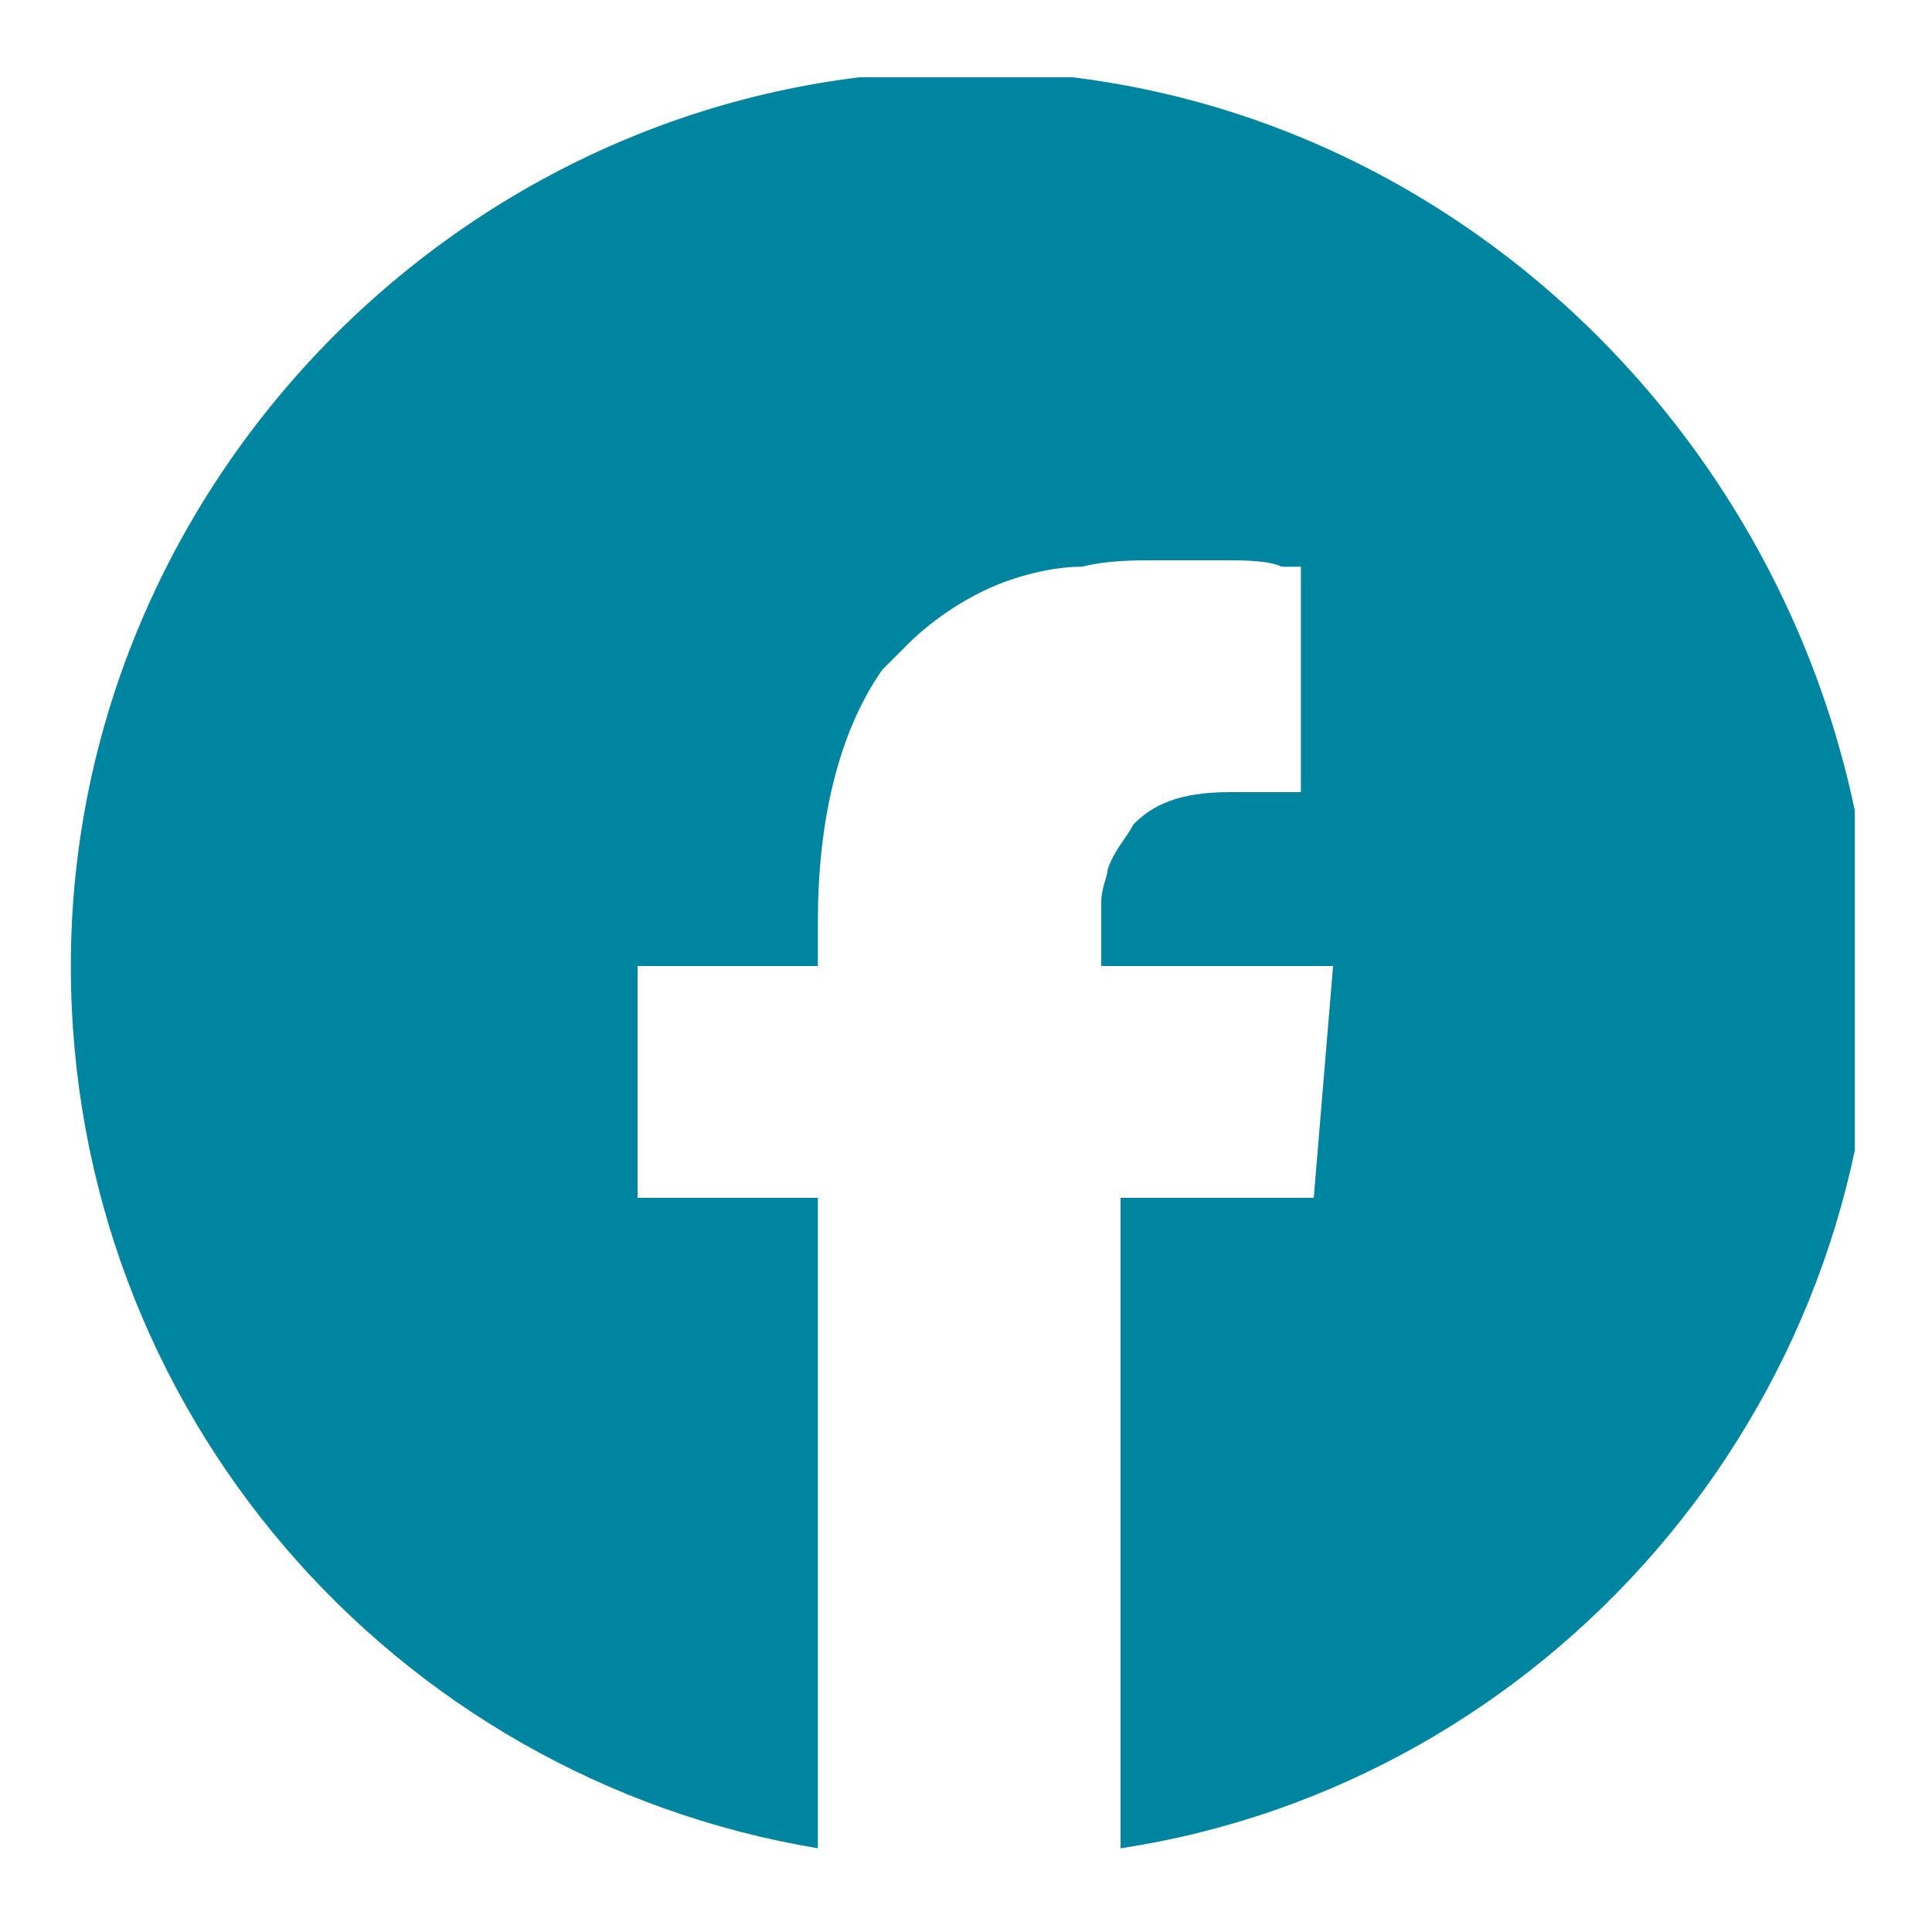 <?xml version="1.0" encoding="utf-8"?>
<!-- Generator: Adobe Illustrator 18.0.0, SVG Export Plug-In . SVG Version: 6.00 Build 0)  -->
<!DOCTYPE svg PUBLIC "-//W3C//DTD SVG 1.1//EN" "http://www.w3.org/Graphics/SVG/1.1/DTD/svg11.dtd">
<svg version="1.1" id="Layer_1" xmlns="http://www.w3.org/2000/svg" xmlns:xlink="http://www.w3.org/1999/xlink" x="0px" y="0px"
	 width="30px" height="30px" viewBox="0 0 30 30" enable-background="new 0 0 30 30" xml:space="preserve">
<symbol  id="Facebook" viewBox="0.1 -27.7 27.7 27.5">
	<path fill="#0085A1" d="M14-0.1C6.4-0.1,0.1-6.4,0.1-14c0-6.9,5-12.6,11.6-13.7v10.1H8.9v3.6h2.8v0.7c0,1.5,0.3,2.9,1,3.9
		C12.9-9.2,13-9.1,13.1-9c0.4,0.4,1,0.8,1.6,1c0.3,0.1,0.7,0.2,1.1,0.2c0.4,0.1,0.8,0.1,1.2,0.1c0.1,0,0.2,0,0.3,0
		c0.2,0,0.4,0,0.7,0c0.3,0,0.7,0,0.9-0.1c0.1,0,0.1,0,0.2,0c0.1,0,0.1,0,0.1,0v-3.5c0,0,0,0,0,0c-0.1,0-0.4,0-0.6,0
		c-0.2,0-0.4,0-0.5,0c-0.8,0-1.2-0.2-1.5-0.5c-0.1-0.2-0.3-0.4-0.4-0.7c0-0.1-0.1-0.3-0.1-0.5c0-0.2,0-0.4,0-0.6V-14h3.6l-0.3-3.6
		h-3v-10.1c6.6,1,11.7,6.8,11.7,13.7C27.8-6.4,21.6-0.1,14-0.1z"/>
</symbol>
<use xlink:href="#Facebook"  width="27.7" height="27.5" id="XMLID_7_" x="0.1" y="-27.7" transform="matrix(1 0 0 -1 1 1)" overflow="visible"/>
</svg>
